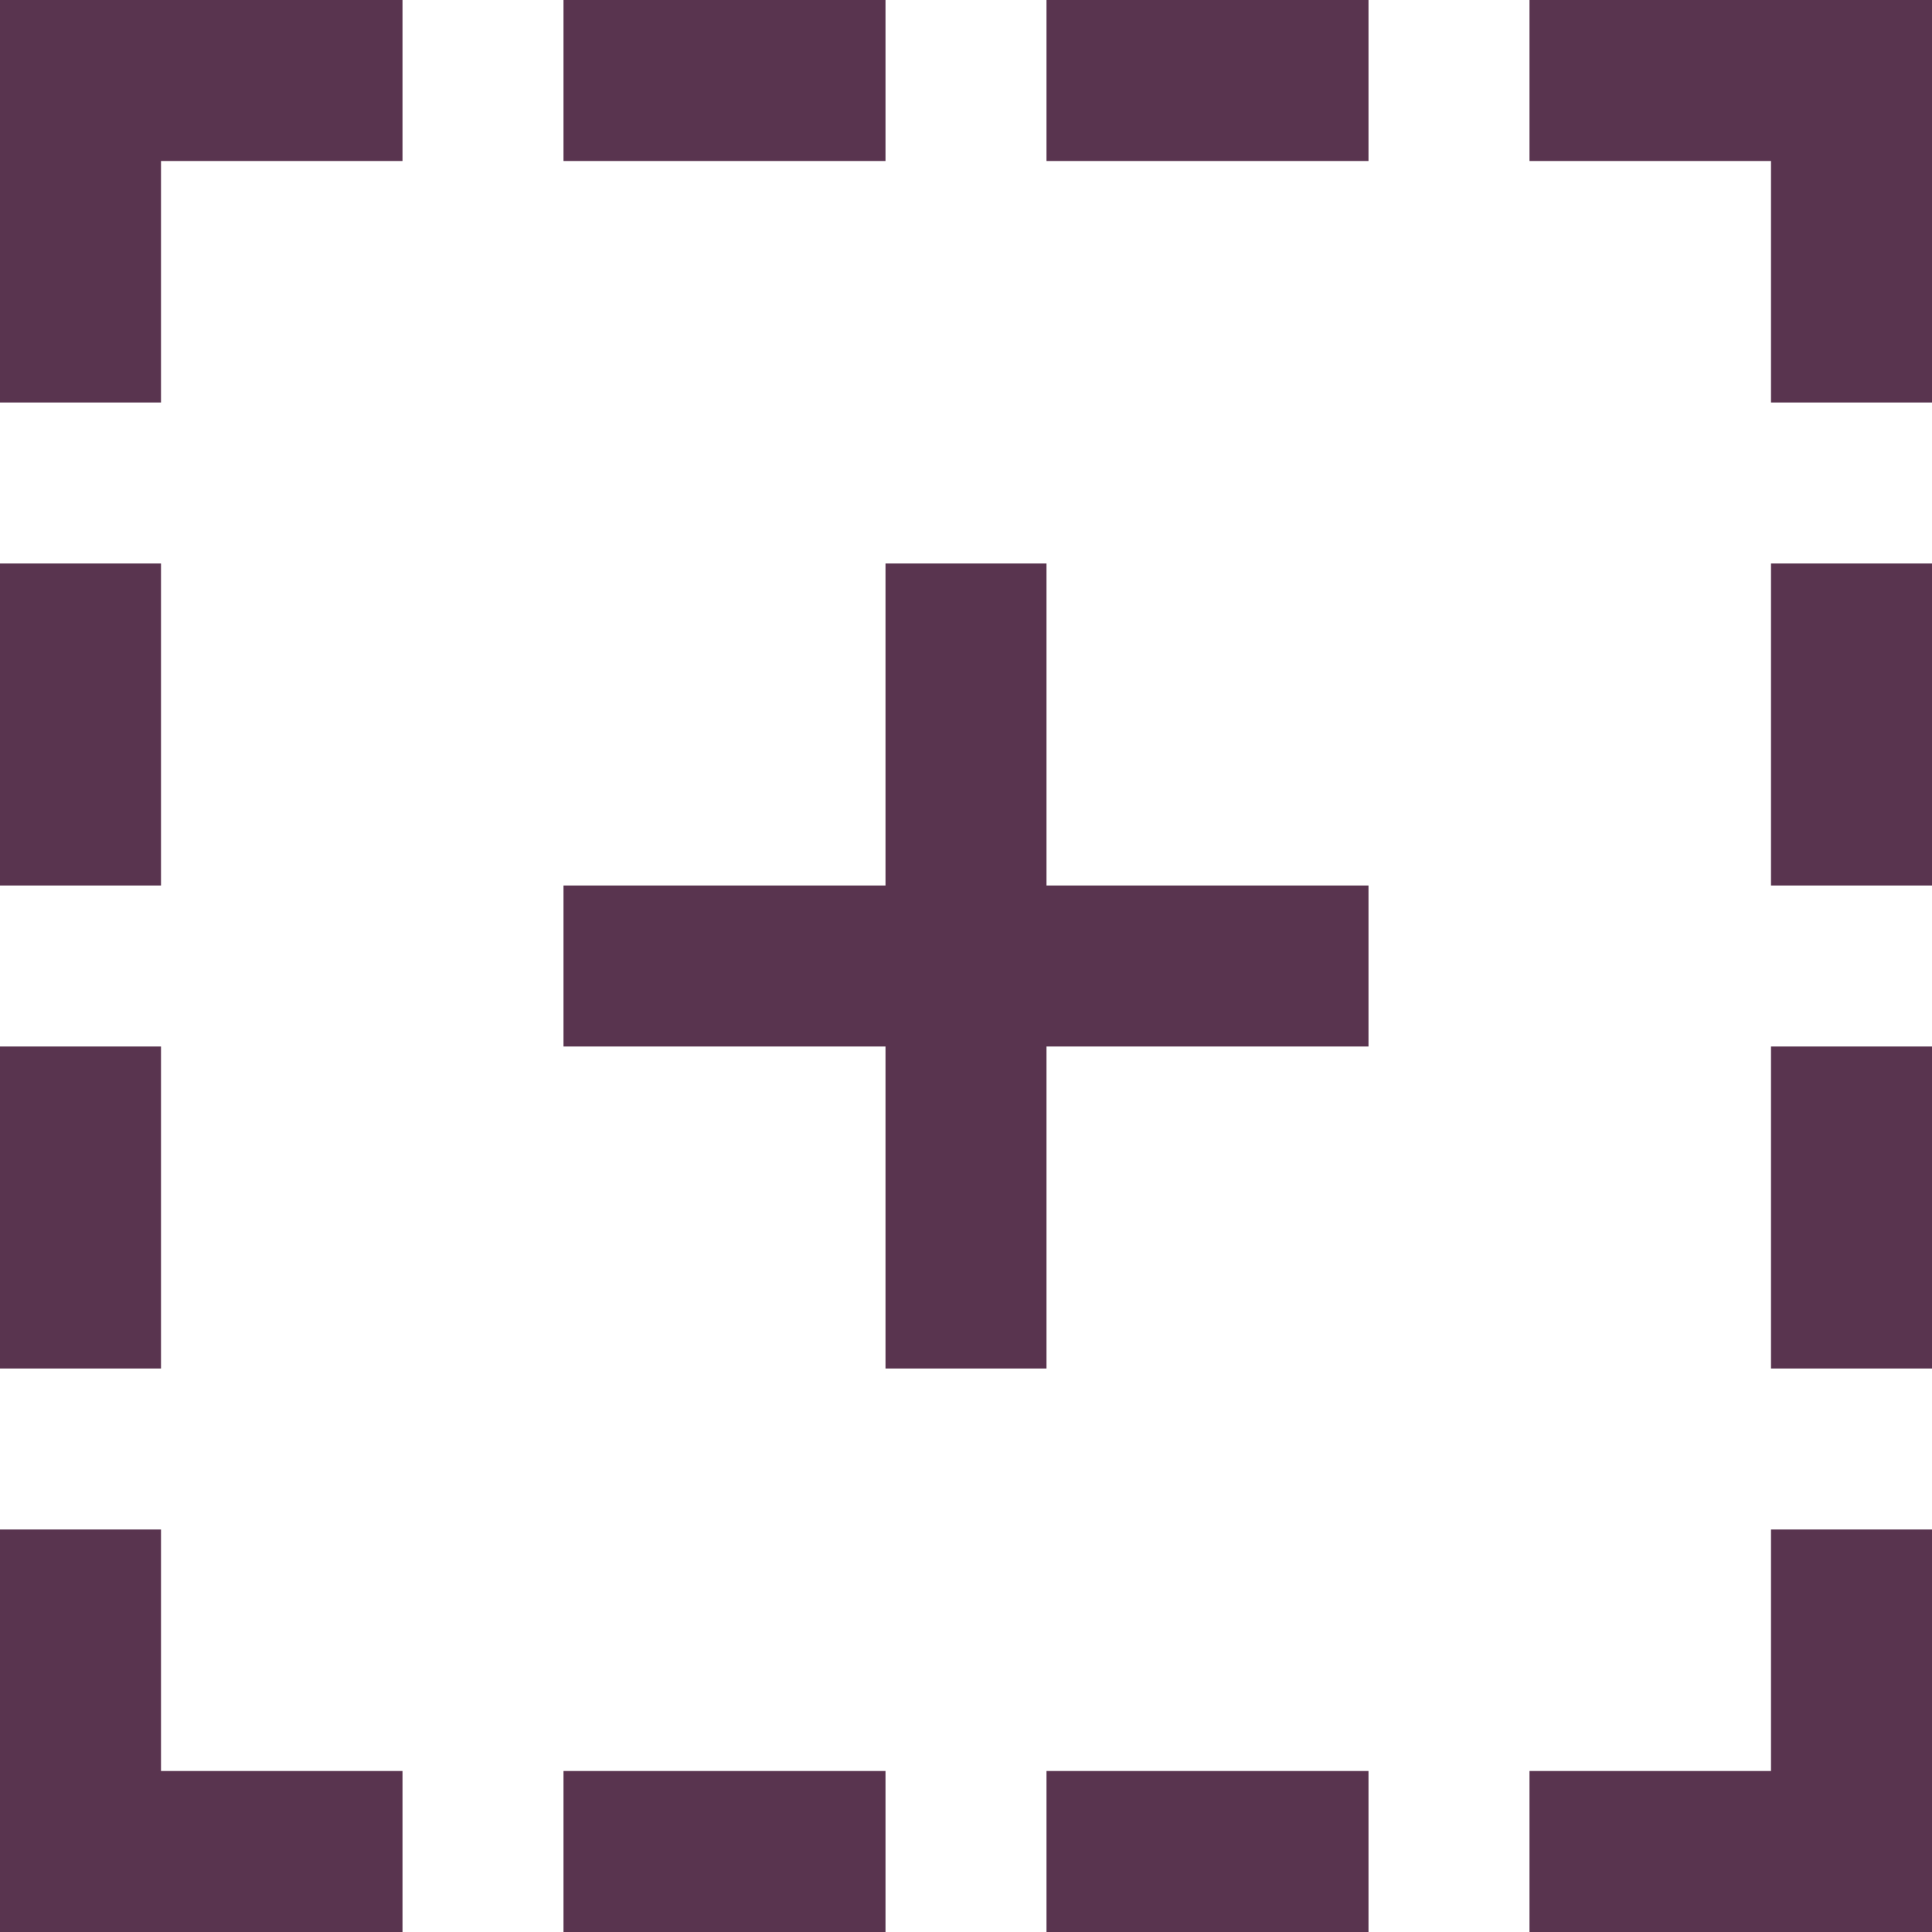 <svg width="24" height="24" viewBox="0 0 24 24" fill="none" xmlns="http://www.w3.org/2000/svg">
<path d="M11 24V22H7V24H11ZM19 2H22V5H24V0H19V2ZM0 17H2V13H0V17ZM0 11H2V7H0V11ZM2 5V2H5V0H0V5H2ZM24 7H22V11H24V7ZM24 13H22V17H24V13ZM22 19V22H19V24H24V19H22ZM5 22H2V19H0V24H5V22ZM17 24V22H13V24H17ZM11 2V0H7V2H11ZM17 2V0H13V2H17ZM17 13H13V17H11V13H7V11H11V7H13V11H17V13Z" fill="#59344F"/>
</svg>

